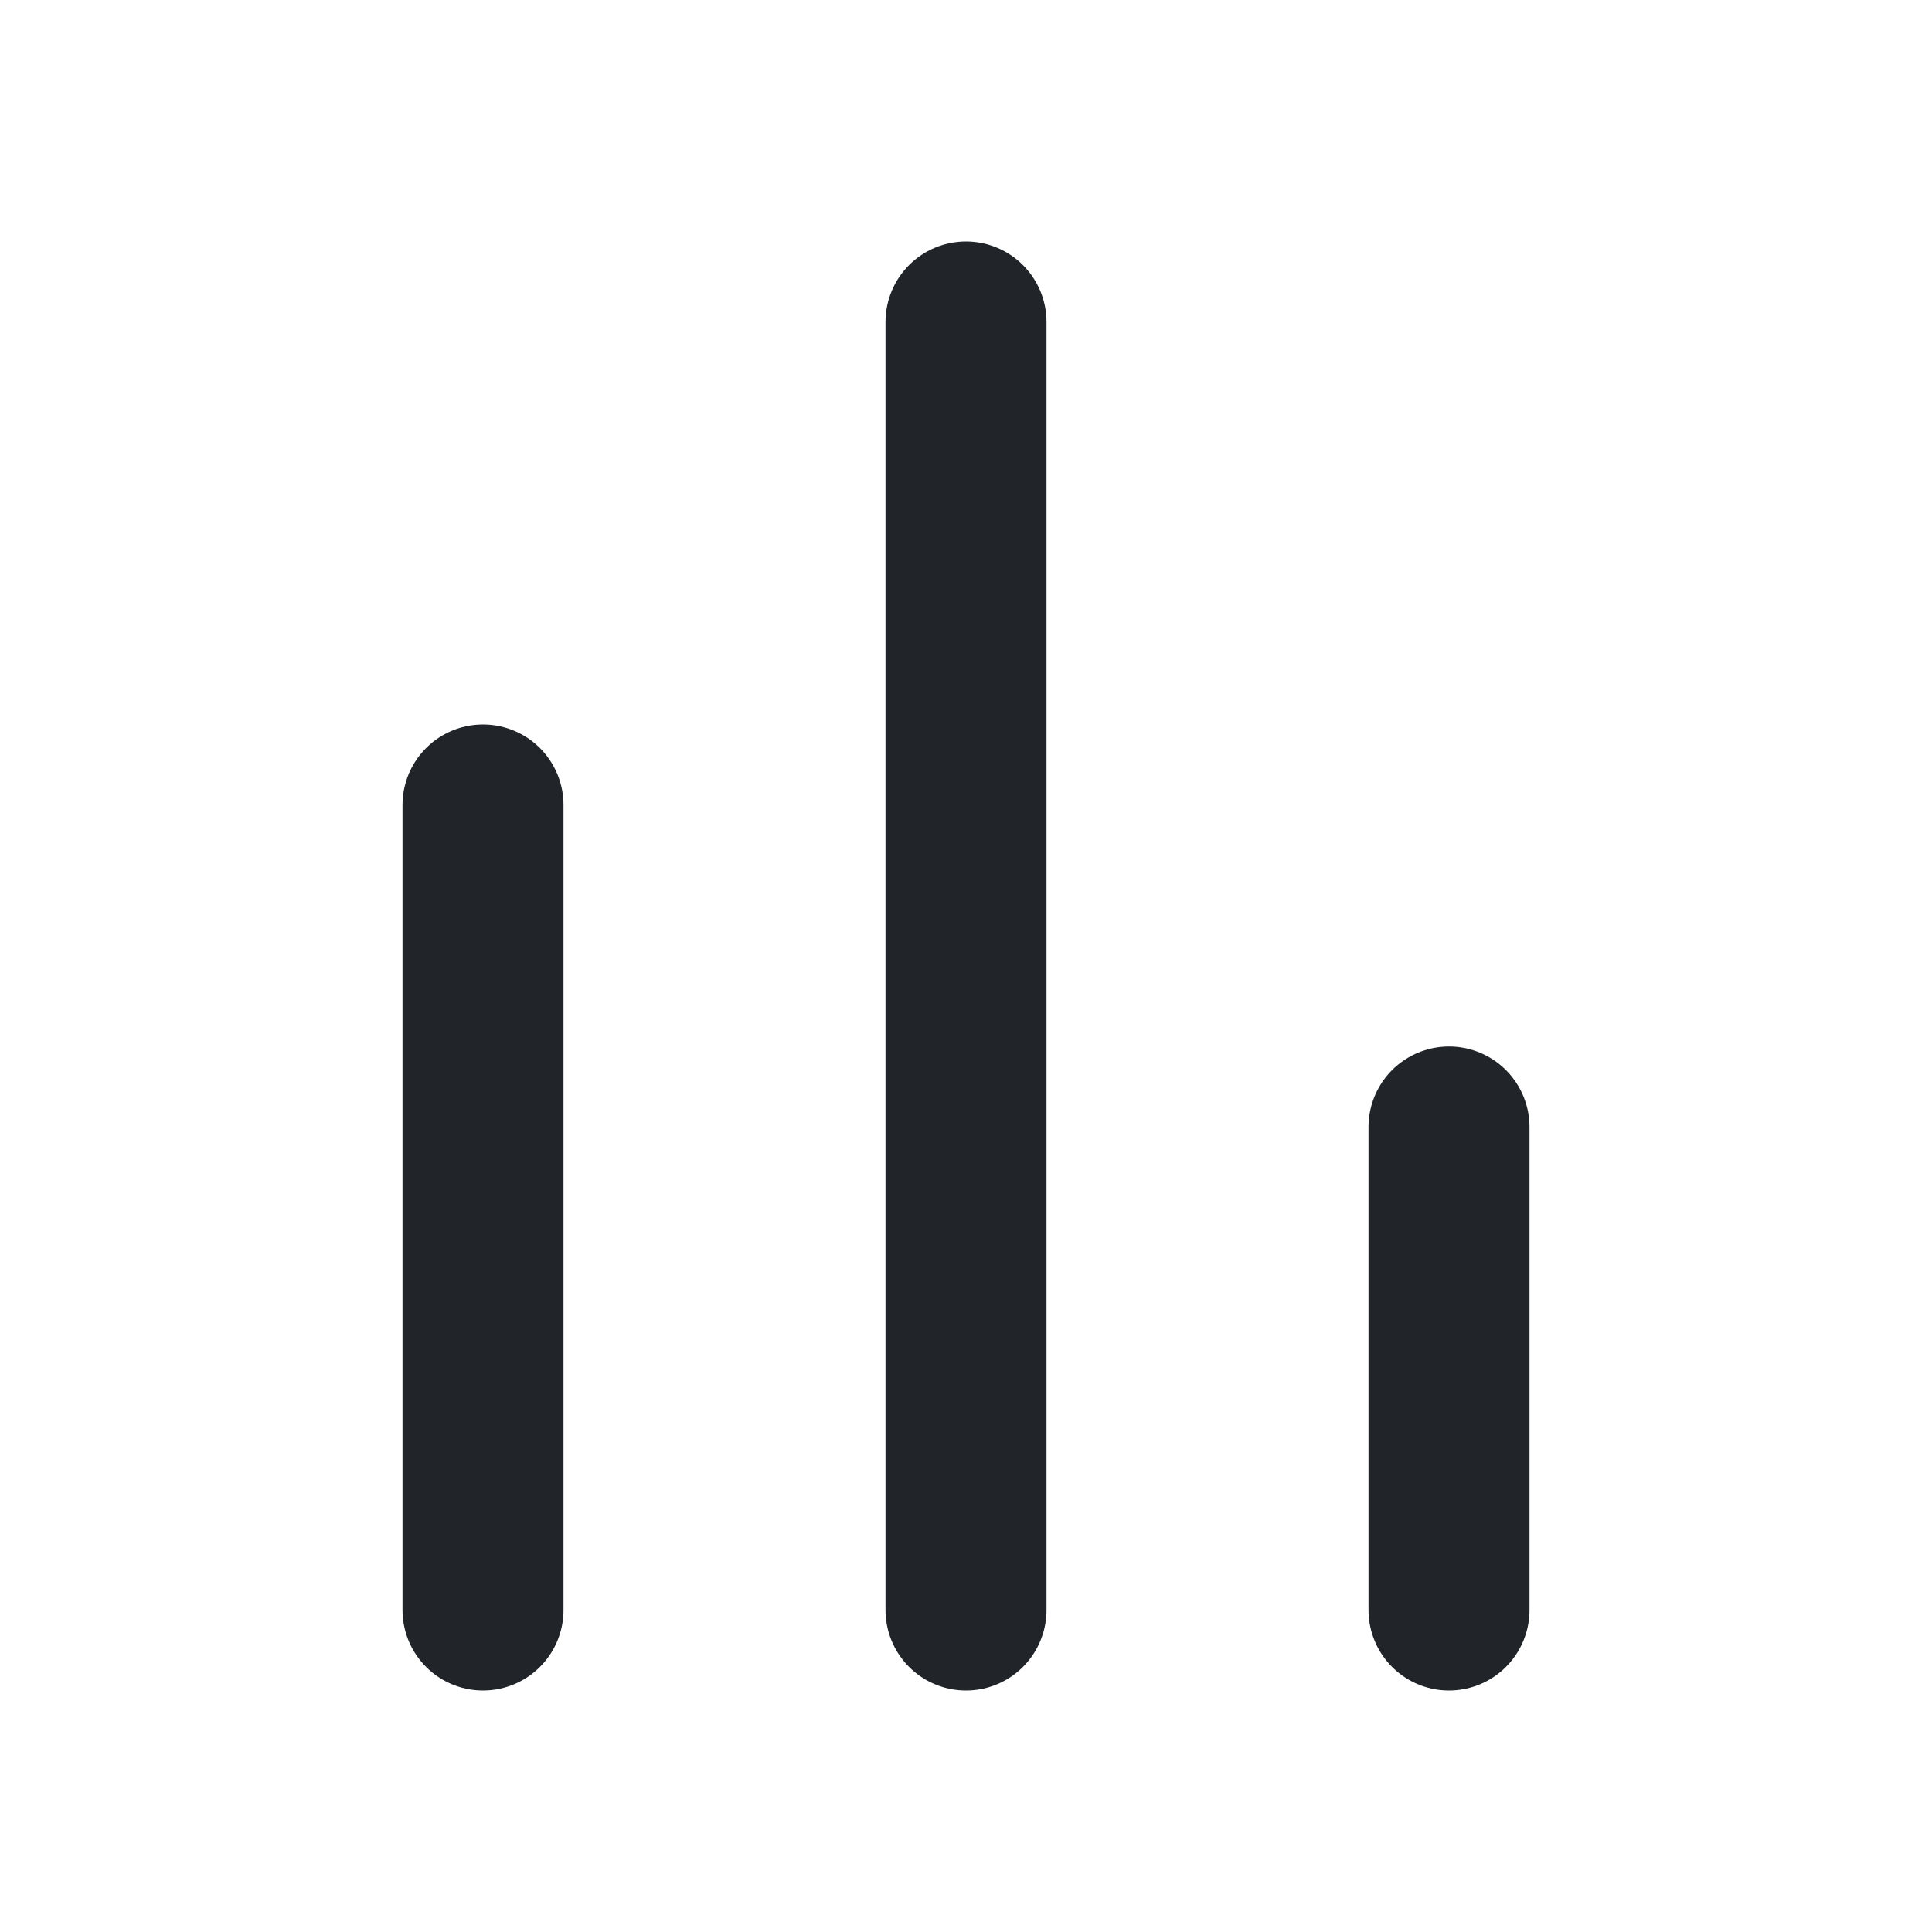 <svg width="24" height="24" viewBox="0 0 24 24" fill="none" xmlns="http://www.w3.org/2000/svg">
<path d="M6 20V10" stroke="#212429" stroke-width="2" stroke-linecap="round" stroke-linejoin="round"/>
<path d="M12 20V4" stroke="#212429" stroke-width="2" stroke-linecap="round" stroke-linejoin="round"/>
<path d="M18 20V14" stroke="#212429" stroke-width="2" stroke-linecap="round" stroke-linejoin="round"/>
</svg>
